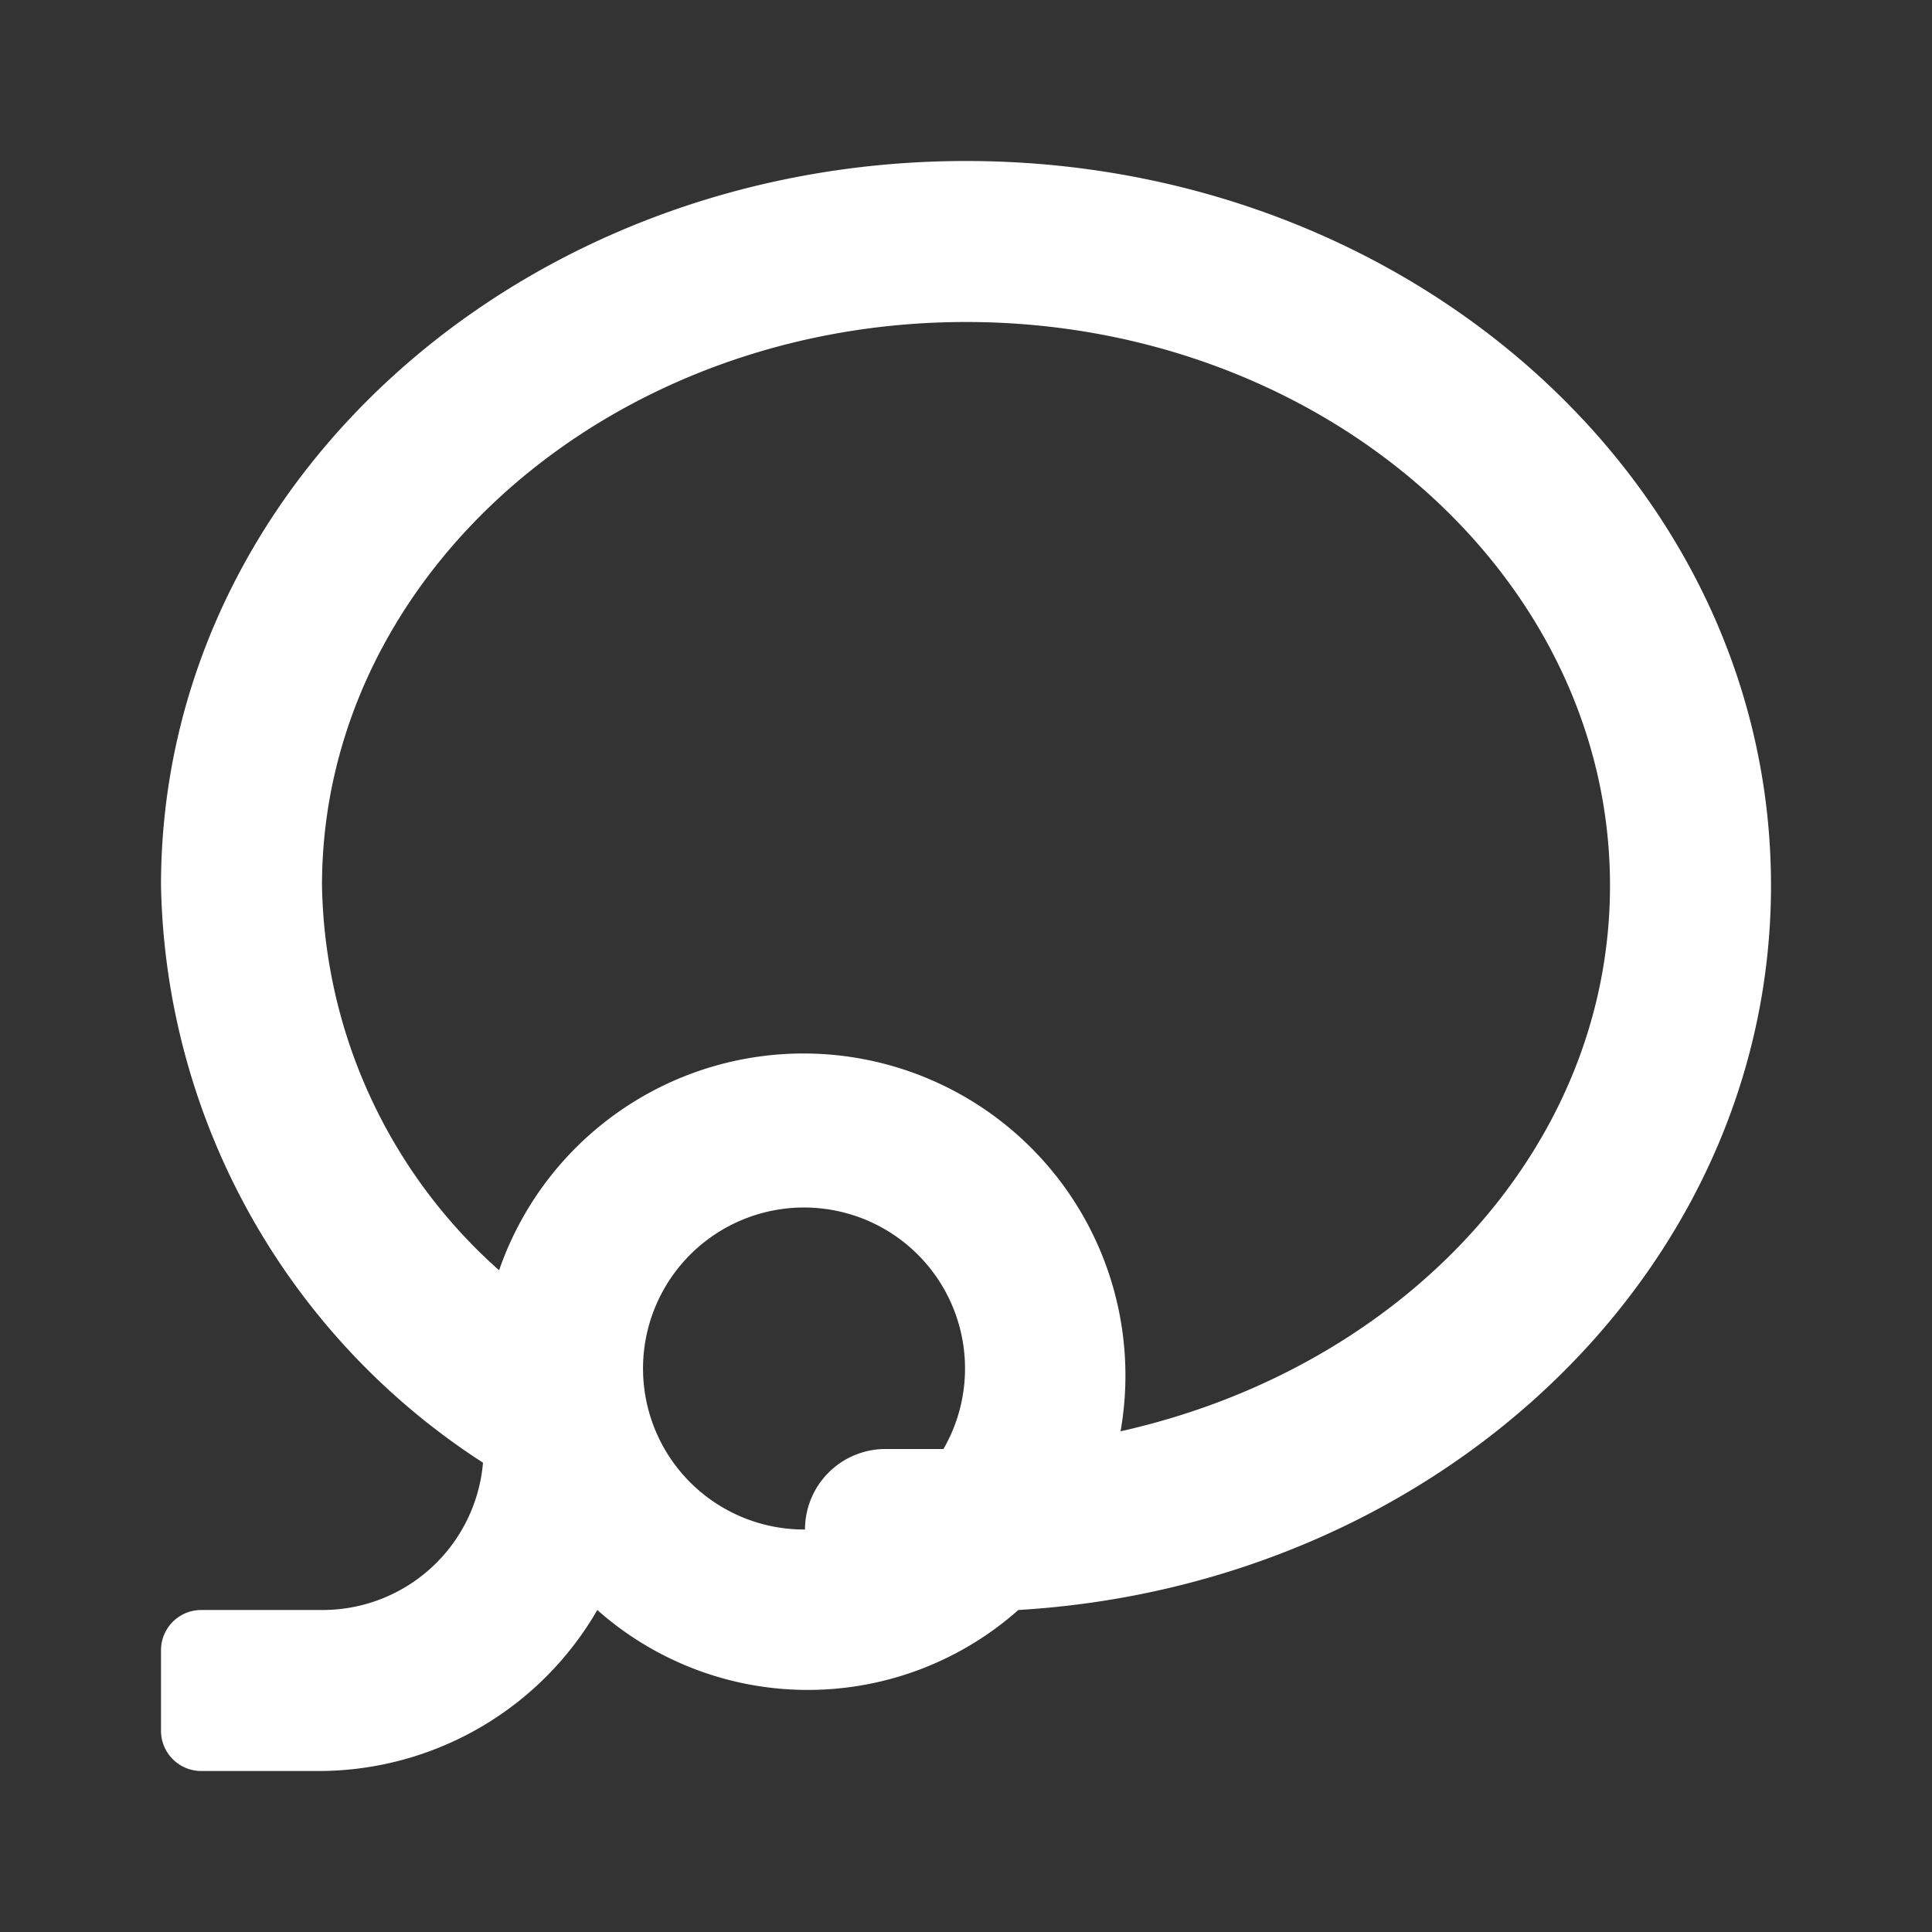 <?xml version="1.0" standalone="no"?><!DOCTYPE svg PUBLIC "-//W3C//DTD SVG 1.1//EN" "http://www.w3.org/Graphics/SVG/1.1/DTD/svg11.dtd"><svg t="1660035305133" class="icon" viewBox="0 0 1024 1024" version="1.1" xmlns="http://www.w3.org/2000/svg" p-id="2182" xmlns:xlink="http://www.w3.org/1999/xlink" width="200" height="200"><rect x="0" y="0" width="1024" height="1024" fill="#333333" stroke="none"/><defs><style type="text/css">@font-face { font-family: feedback-iconfont; src: url("//at.alicdn.com/t/font_1031158_u69w8yhxdu.woff2?t=1630033759944") format("woff2"), url("//at.alicdn.com/t/font_1031158_u69w8yhxdu.woff?t=1630033759944") format("woff"), url("//at.alicdn.com/t/font_1031158_u69w8yhxdu.ttf?t=1630033759944") format("truetype"); }
</style></defs><path d="M512 85.333C276.907 85.333 85.333 256 85.333 469.333a372.48 372.48 0 0 0 170.667 305.92A85.333 85.333 0 0 1 170.667 853.333H106.667a21.333 21.333 0 0 0-21.333 21.333v42.667a21.333 21.333 0 0 0 21.333 21.333H170.667a170.667 170.667 0 0 0 145.92-85.333 168.107 168.107 0 0 0 223.147 0c222.293-13.227 398.933-179.627 398.933-384 0-213.333-191.573-384-426.667-384z m-11.947 682.667H469.333a42.667 42.667 0 0 0-42.667 42.667 85.333 85.333 0 1 1 73.387-42.667z m93.867-9.387a170.667 170.667 0 0 0-329.387-85.333A279.04 279.04 0 0 1 170.667 469.333c0-164.693 153.173-298.667 341.333-298.667s341.333 133.973 341.333 298.667c0 139.947-110.507 256-259.413 289.28z" p-id="2183" fill="#ffffff"></path></svg>